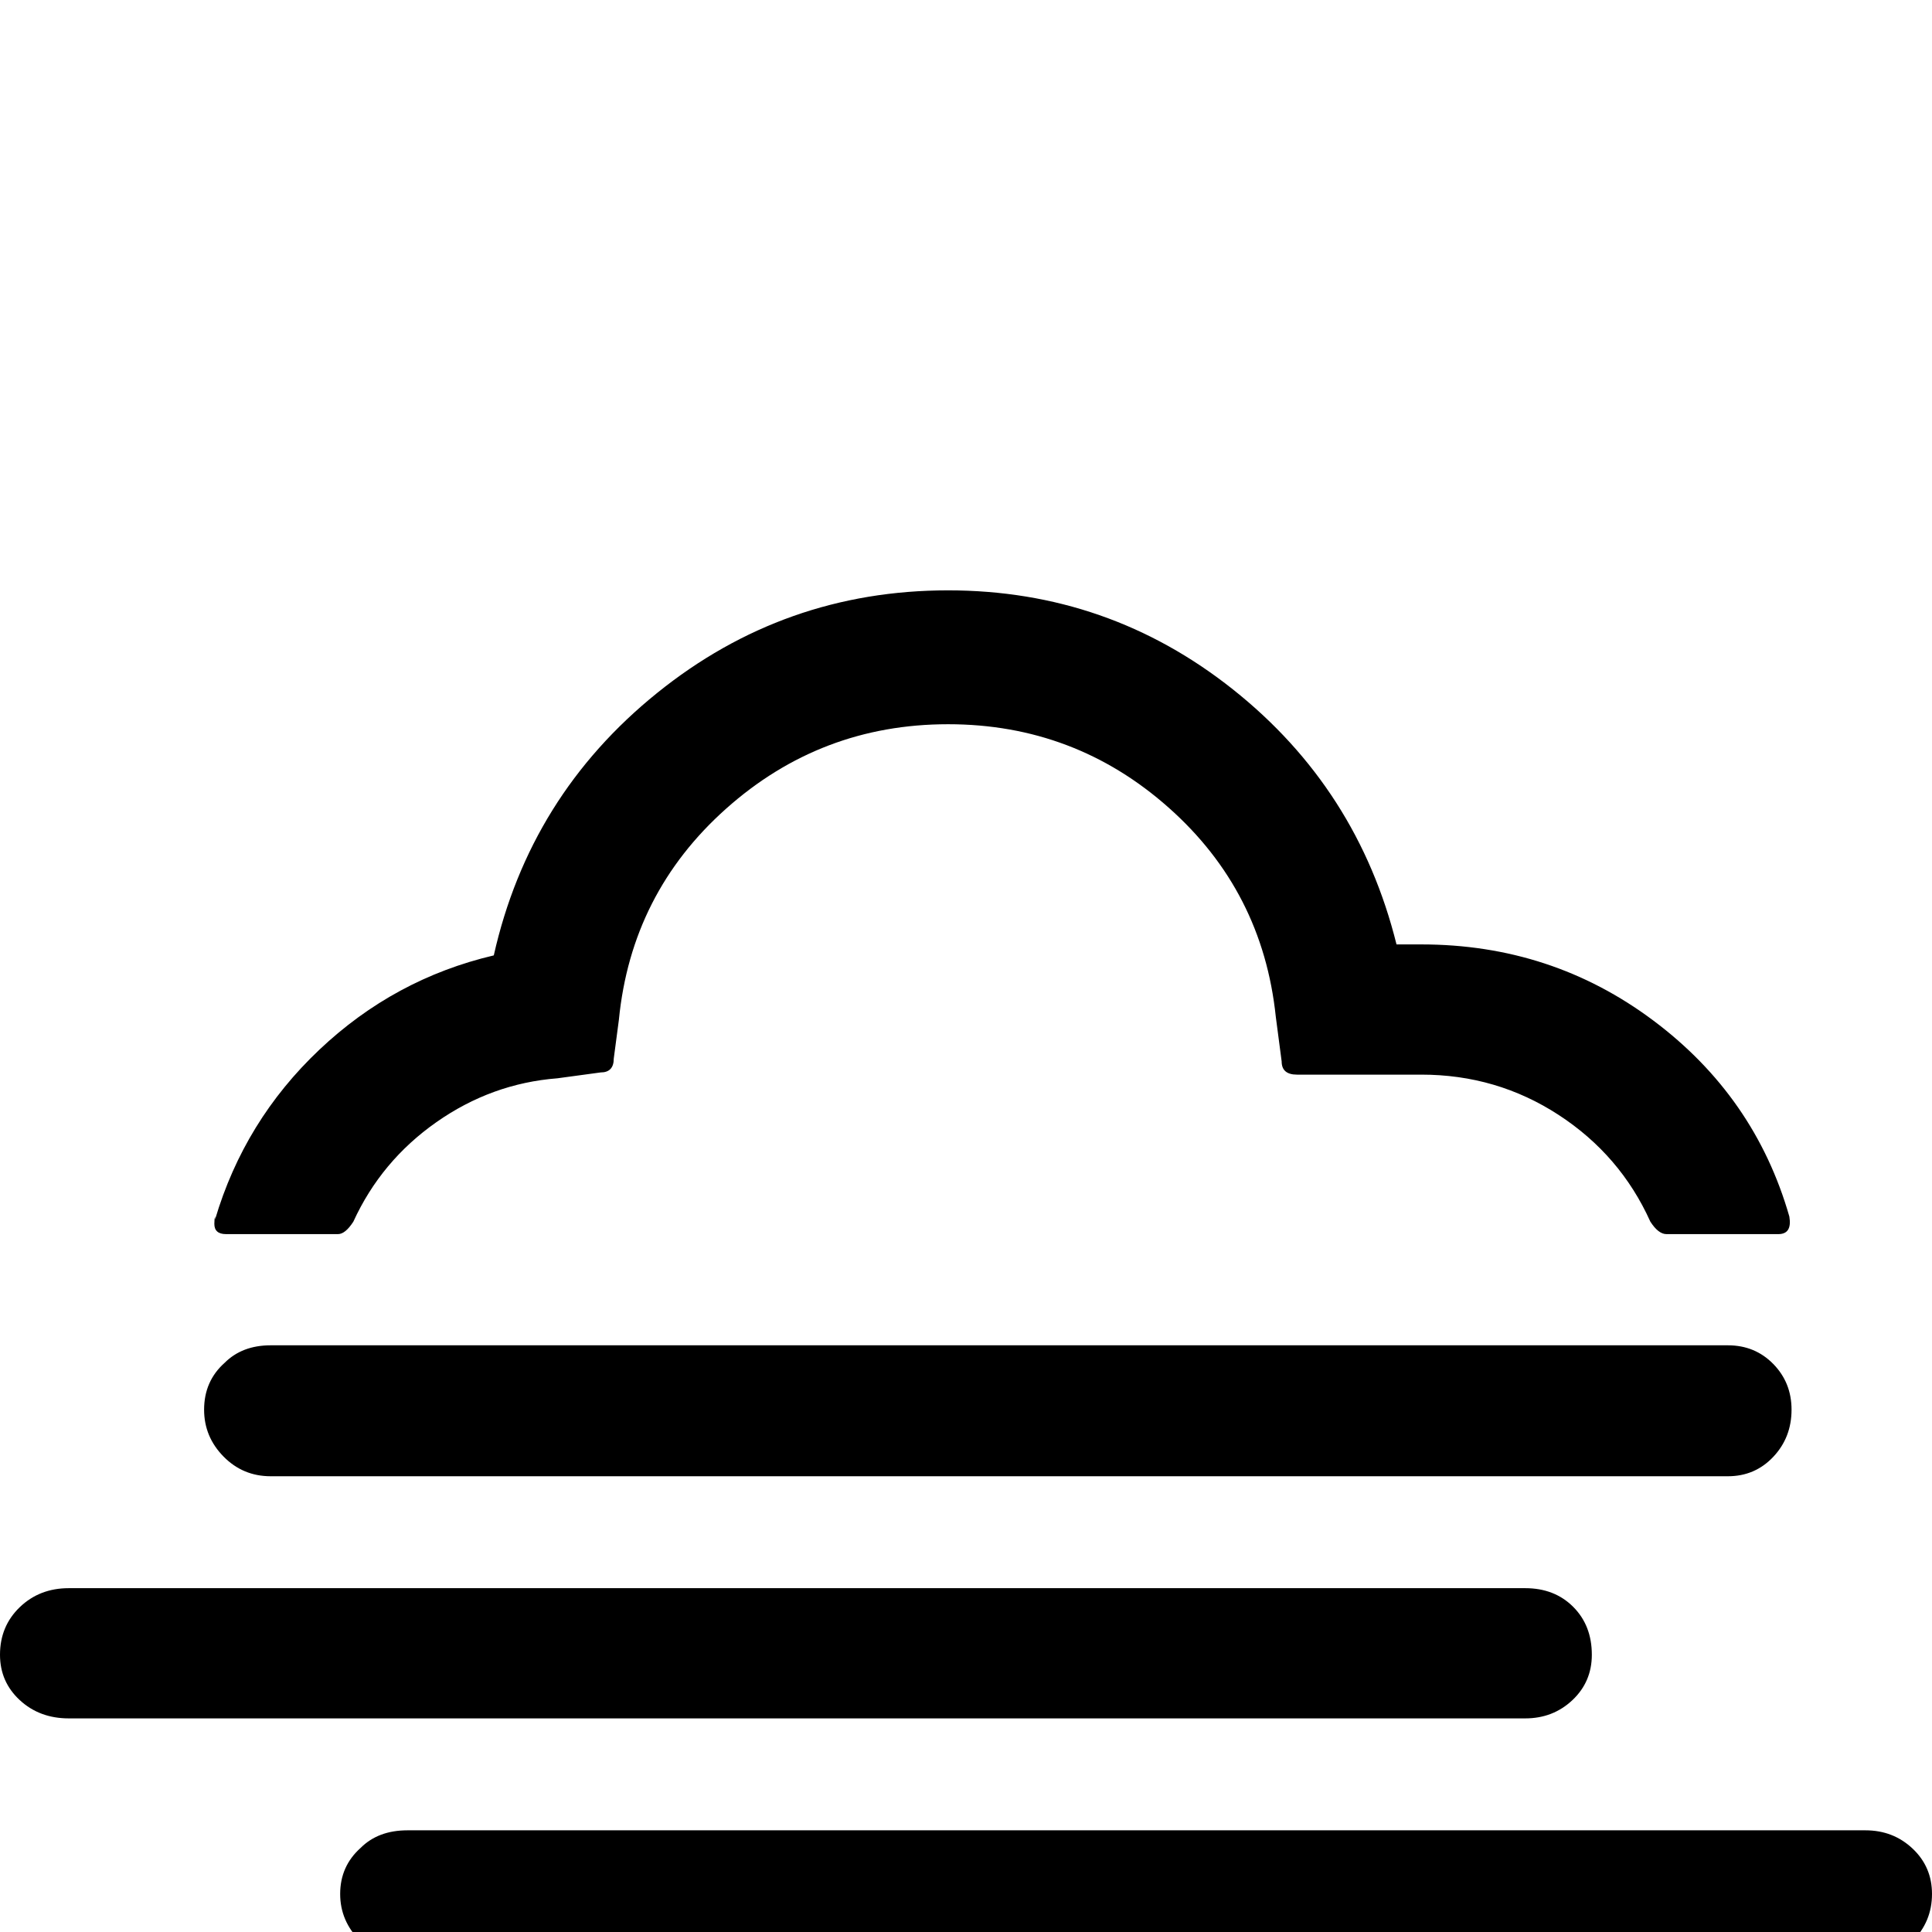 <svg width="64" height="64" viewBox="0 0 2641 2641" xmlns="http://www.w3.org/2000/svg"><path d="M0 2262q0-39 27-65t67-26h1991q40 0 65.5 25.5t25.5 65.5q0 37-26.5 62t-64.5 25H94q-40 0-67-25t-27-62zm279-335q0-39 28-64 24-24 63-24h1992q37 0 62 25.5t25 62.5q0 38-25 64.5t-62 26.5H370q-38 0-64.5-27t-26.5-64zm14-254q0 14 16 14h153q10 0 21-17 38-83 113.5-136t165.5-60l59-8q18 0 18-19l7-53q17-173 146.5-288.5T1296 990q173 0 301.5 114t146.5 286l8 61q0 18 21 18h170q103 0 187.5 55t125.5 146q11 17 22 17h153q19 0 15-24-47-164-186-268t-317-104h-34q-53-213-223.5-348.5T1296 807q-224 0-398 140.5T675 1306q-136 32-238.5 129T294 1667v-4q-1 3-1 10zm172 916q0-38 28-63 24-24 64-24h1993q38 0 64.5 25t26.5 62q0 38-27 65t-64 27H557q-37 0-64.5-27.5T465 2589z"/></svg>